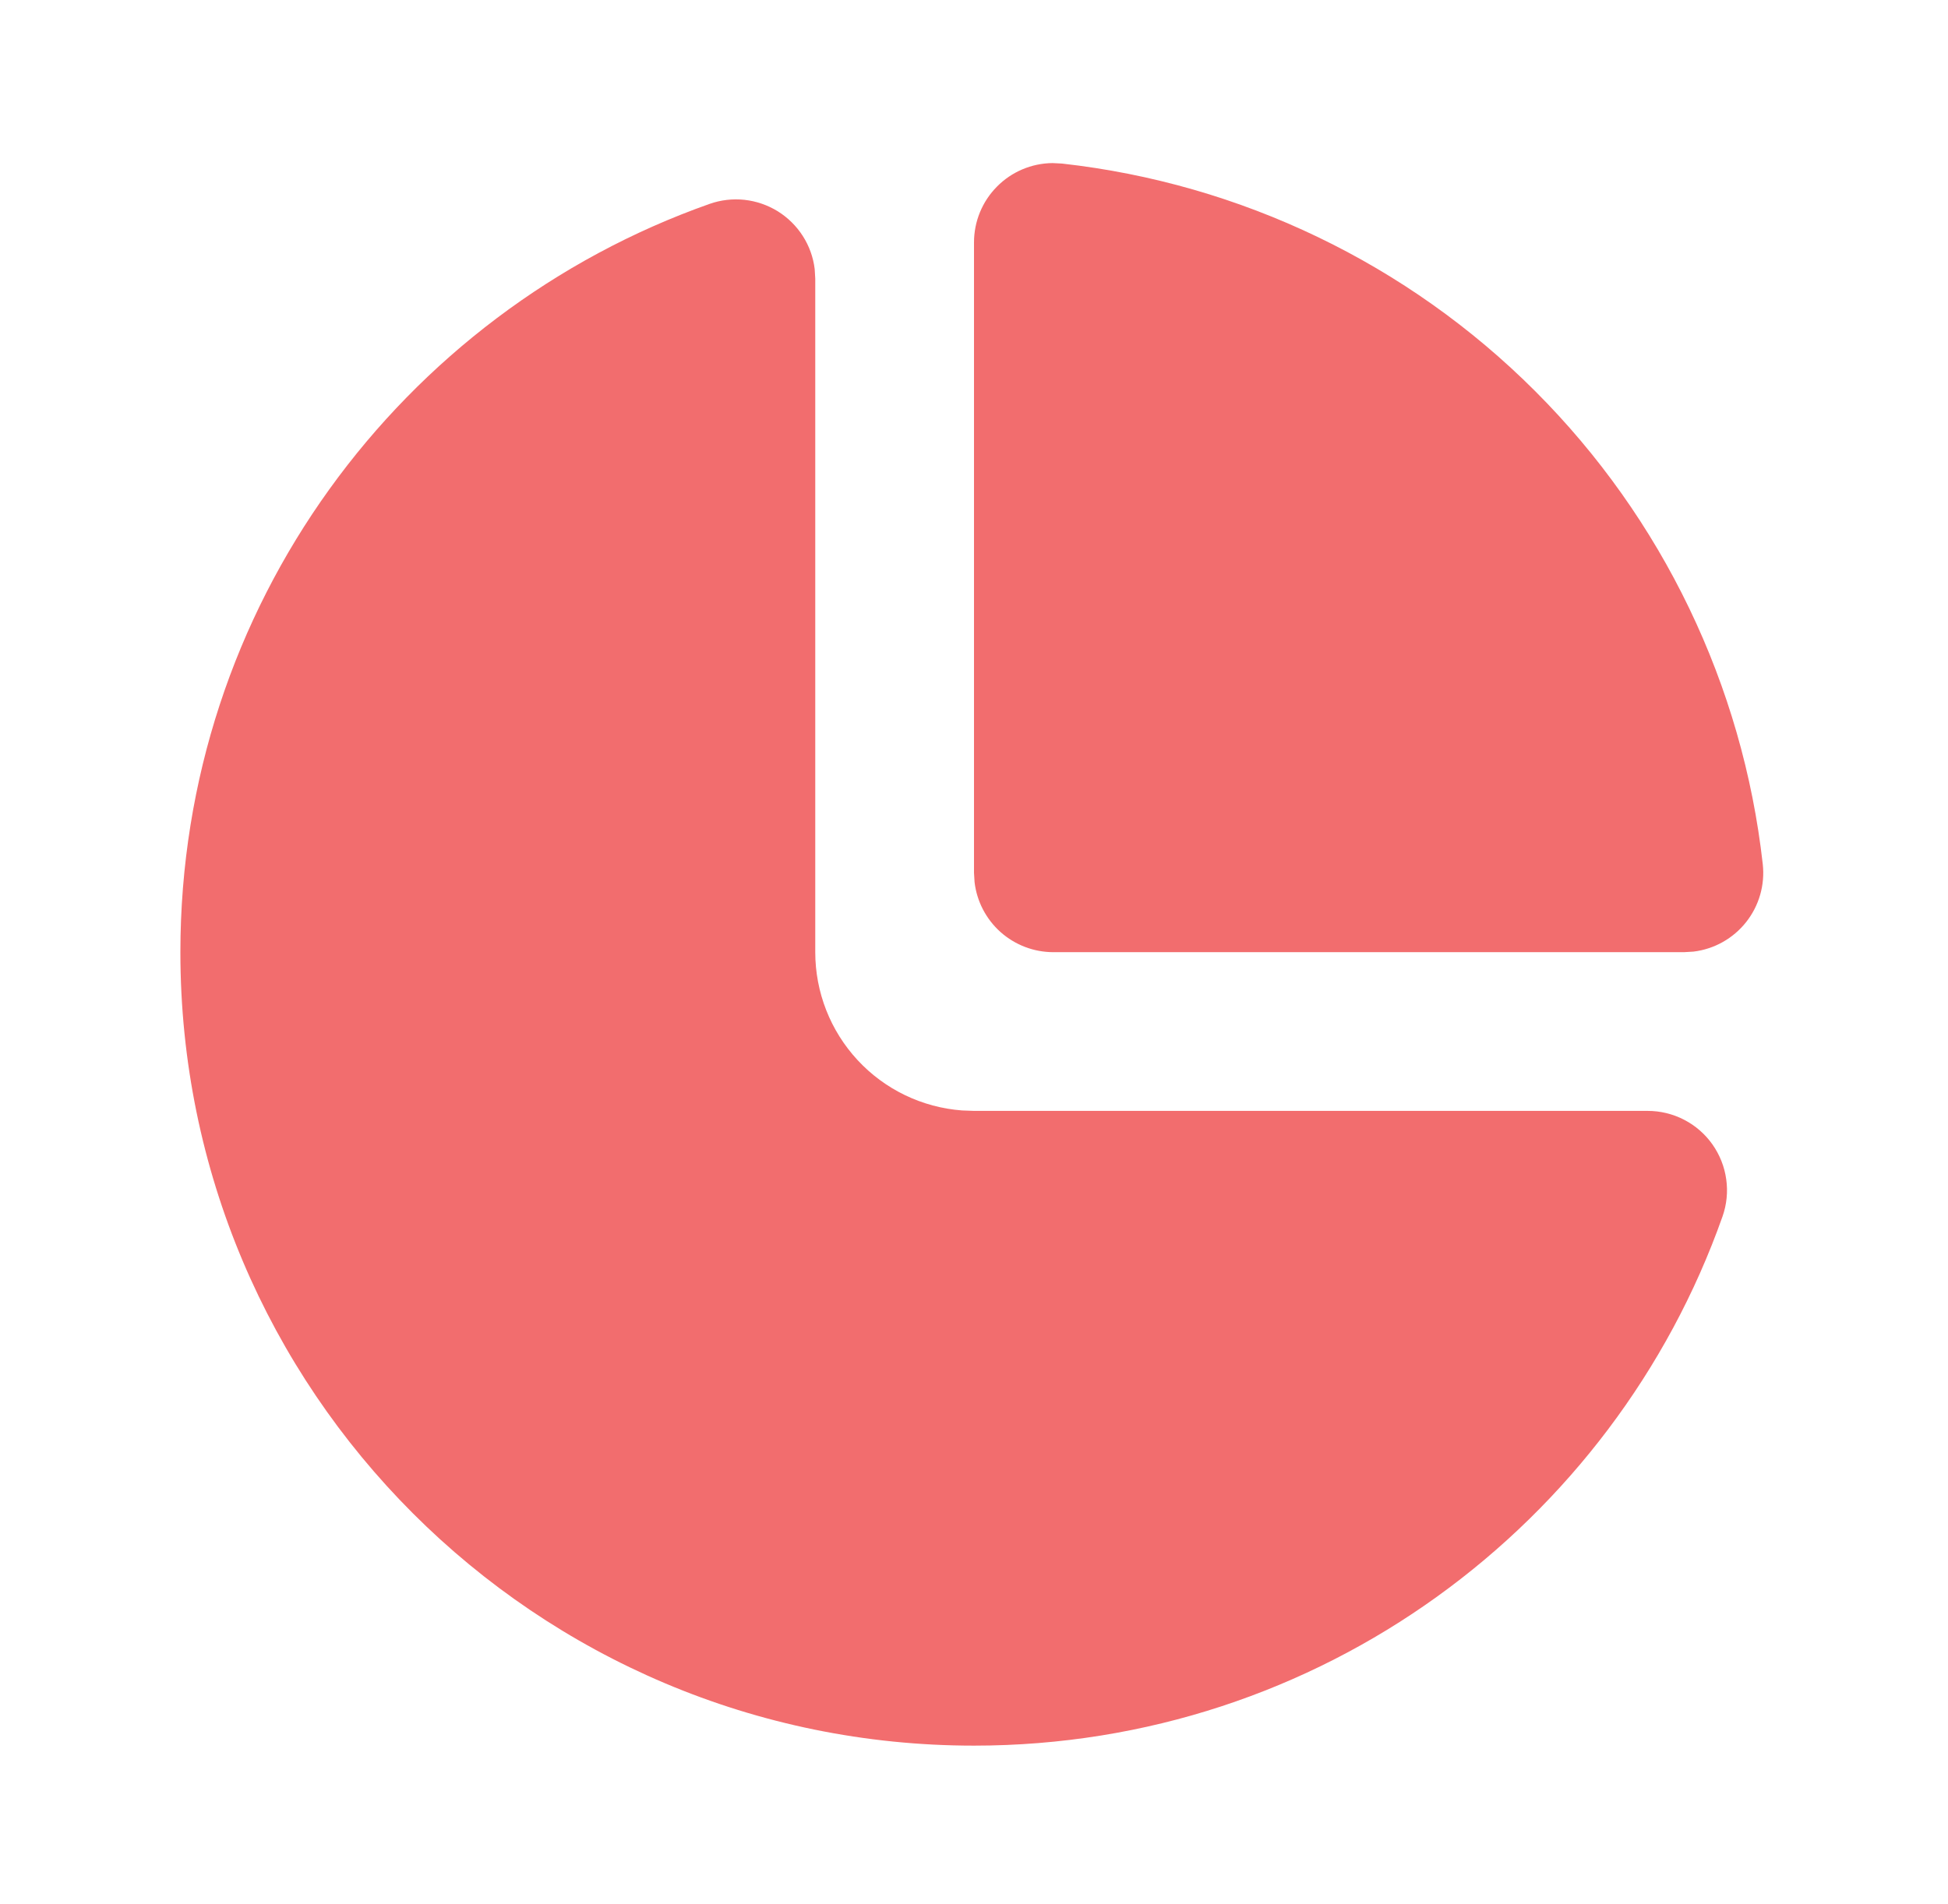 <svg width="45" height="44" viewBox="0 0 45 44" fill="none" xmlns="http://www.w3.org/2000/svg">
<g clip-path="url(#clip0_1_2120)">
<path d="M16.389 4.712C16.648 4.62 16.924 4.588 17.197 4.617C17.47 4.647 17.732 4.737 17.966 4.881C18.199 5.026 18.397 5.221 18.545 5.452C18.693 5.683 18.787 5.944 18.82 6.217L18.833 6.439V22C18.833 22.925 19.182 23.816 19.811 24.494C20.44 25.173 21.302 25.588 22.225 25.657L22.5 25.667H38.061C38.354 25.667 38.643 25.737 38.904 25.872C39.164 26.006 39.389 26.202 39.558 26.441C39.727 26.681 39.837 26.957 39.877 27.248C39.918 27.538 39.888 27.834 39.79 28.11C37.273 35.229 30.486 40.333 22.5 40.333C12.374 40.333 4.167 32.126 4.167 22C4.167 14.014 9.271 7.227 16.389 4.712ZM24.313 3.768L24.533 3.779C28.667 4.241 32.522 6.095 35.463 9.037C38.405 11.978 40.259 15.833 40.721 19.967C40.774 20.447 40.636 20.927 40.336 21.306C40.036 21.684 39.6 21.929 39.121 21.987L38.901 22H24.333C23.884 22 23.451 21.835 23.115 21.537C22.78 21.238 22.565 20.827 22.513 20.381L22.5 20.167V5.601C22.5 5.118 22.69 4.655 23.03 4.312C23.369 3.968 23.83 3.773 24.313 3.768Z" fill="#F26D6E"/>
</g>
<defs>
<clipPath id="clip0_1_2120">
<rect width="44" height="44" fill="white" transform="translate(0.5)"/>
</clipPath>
</defs>
</svg>
